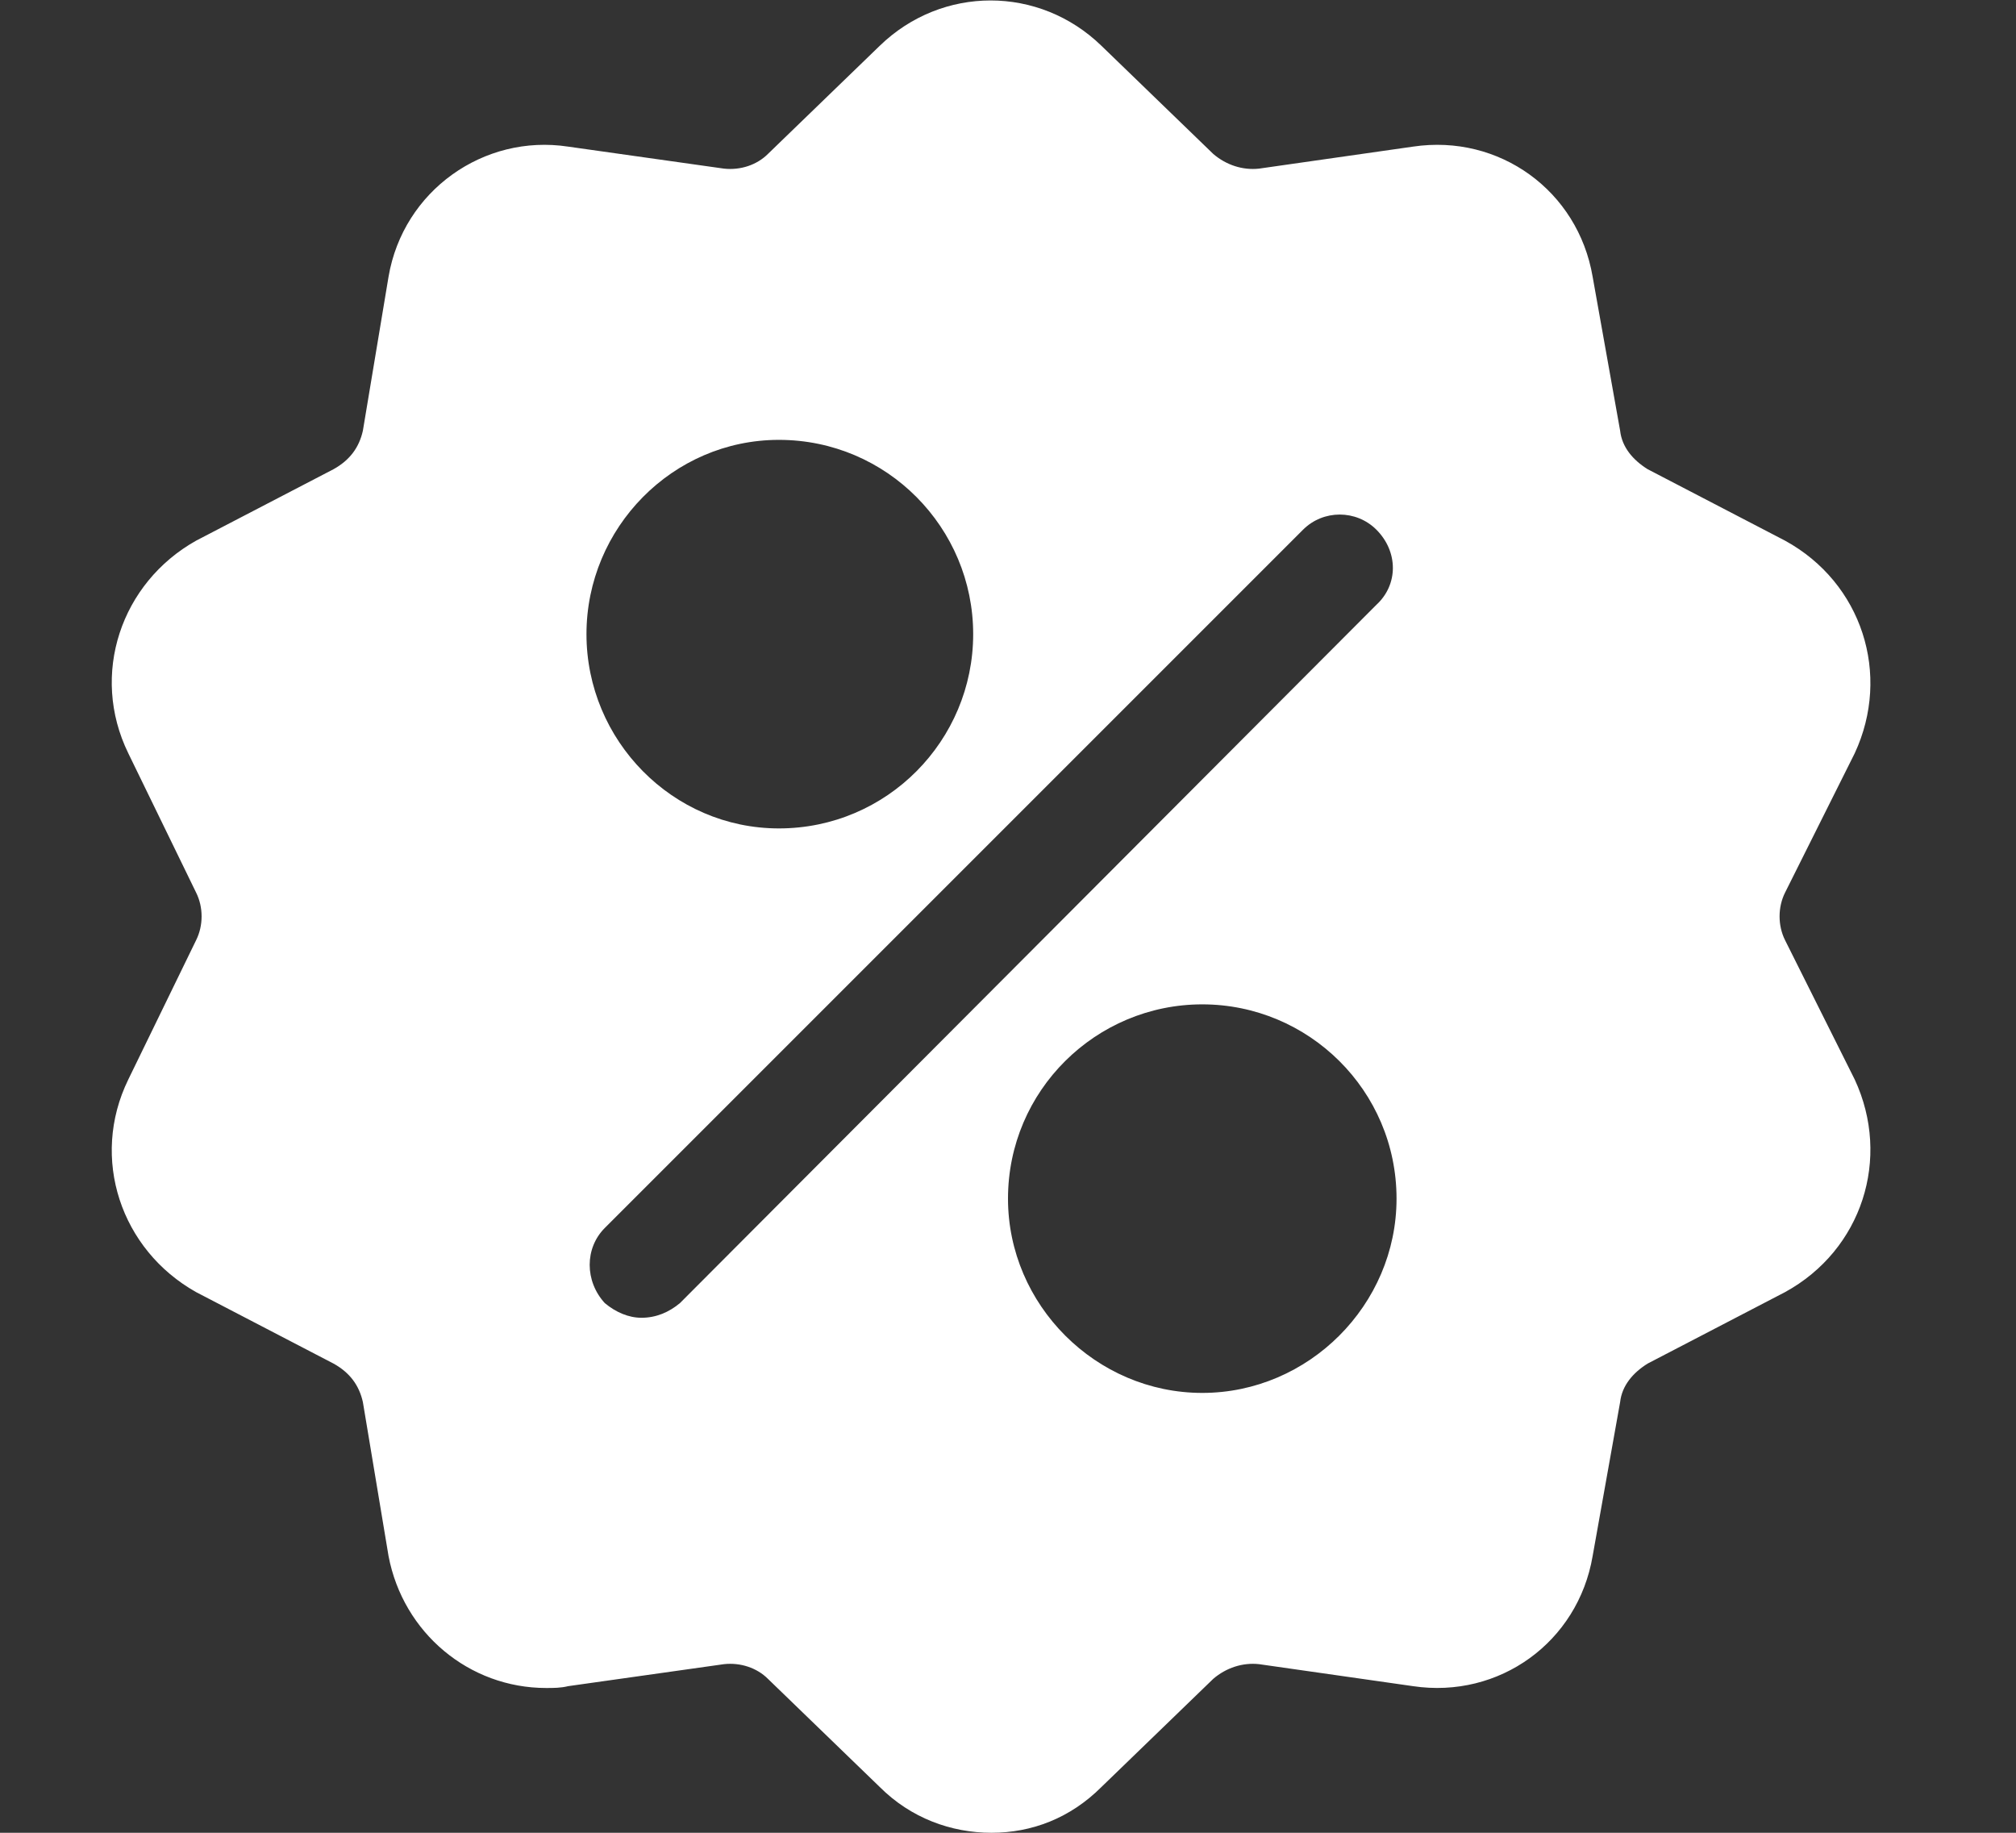 <svg xmlns="http://www.w3.org/2000/svg" viewBox="0 0 11 10" width="11" height="10">
	<rect x="0" y="0" width="11" height="10" fill="#333333" stroke="none"/>
	<defs>
		<clipPath clipPathUnits="userSpaceOnUse" id="cp1">
			<path d="M-471 -95L1449 -95L1449 985L-471 985Z" />
		</clipPath>
	</defs>
	<style>
		tspan { white-space:pre }
		.shp0 { fill: #ffffff } 
	</style>
	<g id="Страница товаров незаполненная (исходная) – 1" clip-path="url(#cp1)">
		<g id="sale">
			<g id="Сгруппировать 325">
				<g id="Сгруппировать 324">
					<path id="Контур 422" fill-rule="evenodd" class="shp0" d="M10.12 5.89C10.32 6.32 10.16 6.82 9.74 7.05L8.99 7.44C8.91 7.49 8.85 7.56 8.84 7.65L8.69 8.49C8.61 8.96 8.18 9.27 7.71 9.2L6.87 9.08C6.78 9.07 6.69 9.1 6.62 9.16L6.01 9.75C5.84 9.92 5.63 10 5.41 10C5.19 10 4.97 9.92 4.8 9.75L4.19 9.16C4.13 9.1 4.04 9.07 3.95 9.08L3.1 9.2C3.06 9.21 3.02 9.21 2.98 9.21C2.56 9.21 2.2 8.91 2.12 8.49L1.98 7.65C1.96 7.56 1.91 7.49 1.82 7.44L1.07 7.05C0.66 6.82 0.49 6.32 0.7 5.89L1.07 5.13C1.11 5.05 1.11 4.95 1.07 4.87L0.7 4.11C0.49 3.68 0.66 3.18 1.07 2.95L1.82 2.56C1.91 2.51 1.96 2.44 1.98 2.35L2.12 1.51C2.2 1.04 2.64 0.73 3.1 0.8L3.95 0.92C4.04 0.93 4.13 0.9 4.19 0.84L4.8 0.25C5.14 -0.08 5.67 -0.08 6.01 0.25L6.62 0.84C6.69 0.9 6.78 0.93 6.87 0.92L7.71 0.8C8.18 0.73 8.61 1.04 8.69 1.51L8.84 2.35C8.85 2.44 8.91 2.51 8.99 2.56L9.74 2.95C10.16 3.18 10.32 3.68 10.12 4.11L9.74 4.87C9.7 4.95 9.7 5.05 9.74 5.13L10.12 5.89ZM3.2 3.46C3.2 4.04 3.67 4.52 4.25 4.52C4.84 4.52 5.31 4.04 5.31 3.46C5.31 2.88 4.84 2.4 4.25 2.4C3.67 2.4 3.2 2.88 3.2 3.46ZM7.51 3.3C7.63 3.19 7.63 3.01 7.51 2.89C7.4 2.78 7.22 2.78 7.11 2.89L3.3 6.7C3.19 6.81 3.19 6.99 3.3 7.11C3.36 7.16 3.43 7.19 3.5 7.19C3.58 7.19 3.65 7.16 3.71 7.11L7.51 3.3ZM7.62 6.54C7.62 5.95 7.14 5.48 6.56 5.48C5.98 5.48 5.5 5.95 5.5 6.54C5.5 7.12 5.98 7.6 6.56 7.6C7.14 7.6 7.62 7.12 7.62 6.54Z" />
				</g>
			</g>
		</g>
	</g>
</svg>